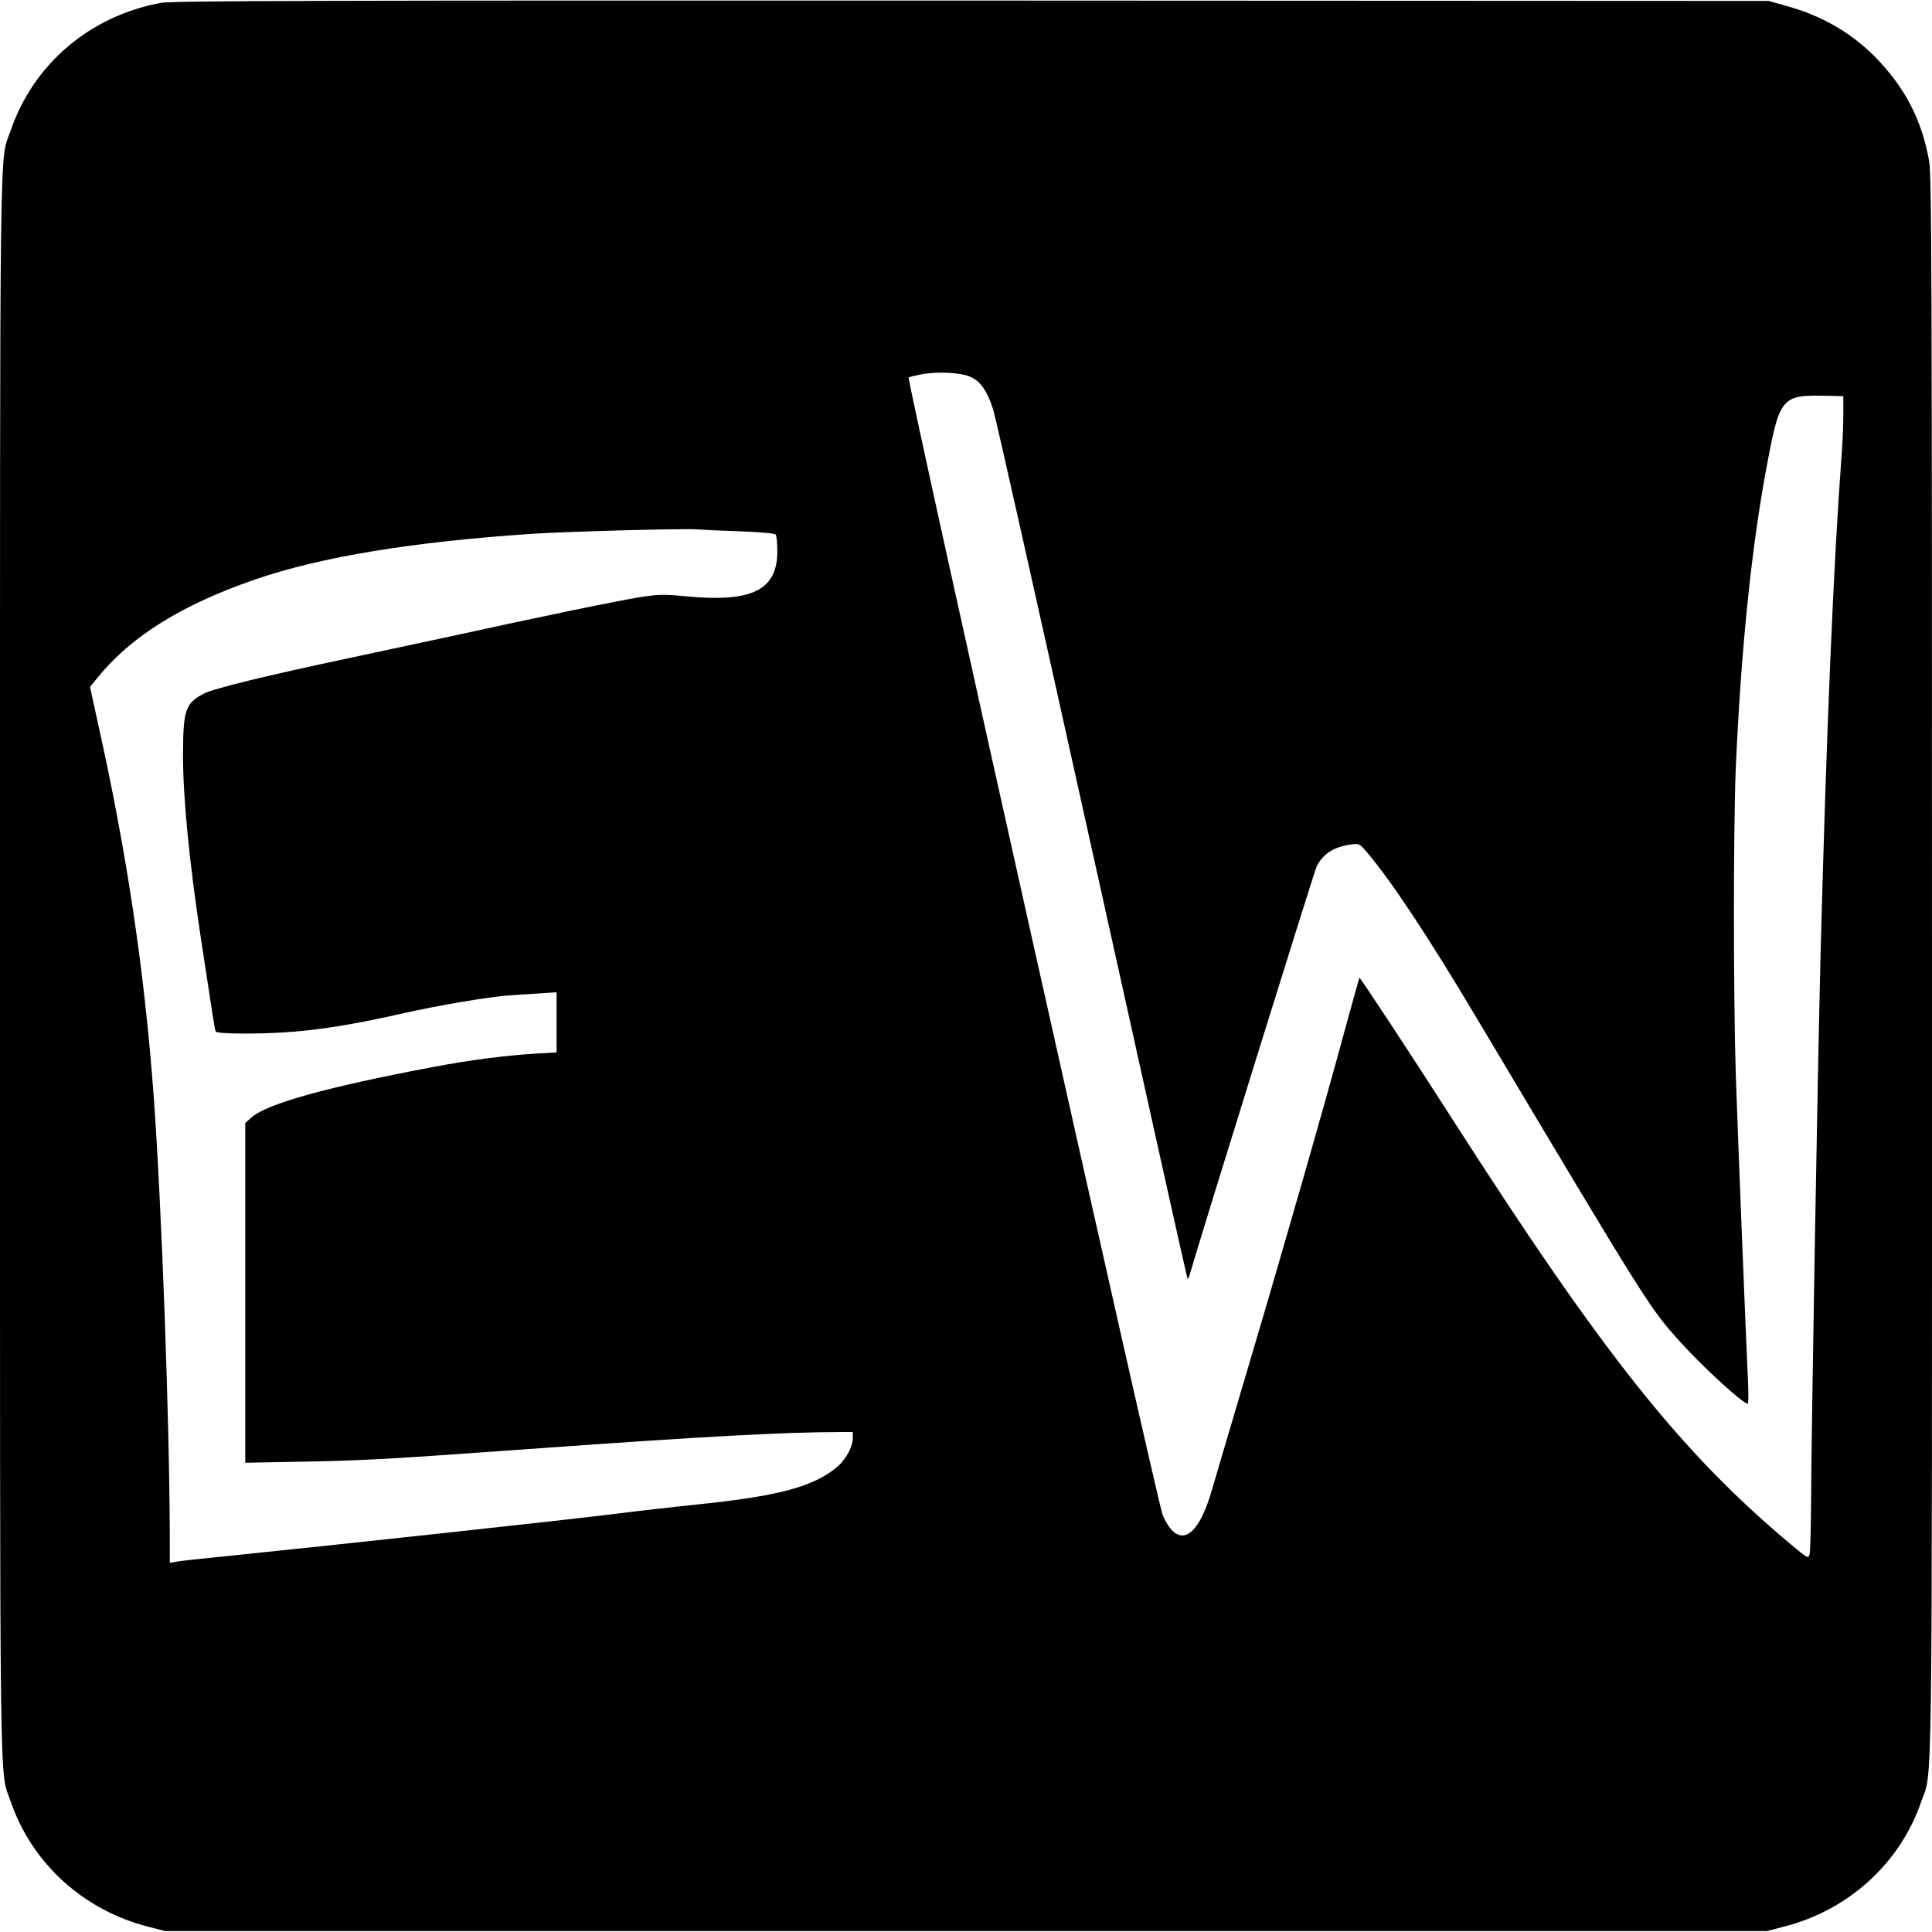 <?xml version="1.0" standalone="no"?>
<!DOCTYPE svg PUBLIC "-//W3C//DTD SVG 20010904//EN"
 "http://www.w3.org/TR/2001/REC-SVG-20010904/DTD/svg10.dtd">
<svg version="1.0" xmlns="http://www.w3.org/2000/svg"
 width="1024pt" height="1024pt" viewBox="0 0 1024 1024"
 preserveAspectRatio="xMidYMid meet">
<g transform="translate(0,1024) scale(0.1,-0.1)"
fill="#000000" stroke="none">
<path d="M854 10225 c-375 -68 -677 -324 -797 -676 -61 -177 -57 143 -57
-4429 0 -4572 -4 -4252 57 -4429 112 -327 386 -576 729 -663 l89 -23 4245 0
4245 0 89 23 c343 87 617 336 729 663 61 177 57 -143 57 4429 0 3716 -2 4187
-15 4266 -39 219 -128 390 -286 552 -127 128 -283 219 -469 270 l-95 27 -4225
2 c-3403 1 -4239 -1 -4296 -12z m4286 -1981 c56 -22 94 -78 125 -178 14 -45
250 -1098 525 -2340 275 -1243 502 -2262 504 -2264 3 -2 9 11 14 30 62 215
658 2130 671 2157 35 67 90 102 181 115 44 6 46 5 85 -41 128 -150 329 -454
583 -881 912 -1530 915 -1535 1080 -1717 121 -134 330 -325 355 -325 4 0 5 51
2 113 -11 227 -55 1331 -65 1632 -13 401 -13 1324 0 1625 27 610 80 1136 156
1555 77 419 80 423 337 417 l77 -2 0 -97 c0 -54 -4 -156 -10 -228 -42 -567
-79 -1435 -110 -2610 -16 -625 -49 -2513 -51 -2935 -1 -135 -4 -256 -8 -269
-6 -23 -10 -21 -101 55 -580 486 -994 1007 -1790 2249 -211 330 -492 757 -495
753 -1 -2 -37 -131 -80 -288 -108 -398 -313 -1115 -509 -1775 -91 -308 -178
-600 -192 -650 -75 -263 -180 -319 -261 -137 -27 61 -1358 6020 -1347 6031 3
3 36 11 72 18 84 14 198 9 252 -13z m-1218 -820 c115 -5 186 -11 190 -18 4 -6
8 -46 8 -89 0 -206 -136 -272 -491 -237 -110 11 -139 10 -235 -5 -112 -17
-541 -106 -1039 -215 -154 -33 -377 -81 -495 -106 -453 -96 -732 -164 -783
-192 -95 -51 -106 -86 -107 -323 0 -227 32 -557 95 -974 65 -427 74 -488 79
-493 12 -12 212 -14 373 -3 173 11 364 42 623 101 176 40 454 87 555 94 44 3
119 8 168 11 l87 6 0 -160 0 -159 -107 -6 c-173 -11 -350 -34 -551 -72 -556
-105 -875 -193 -958 -266 l-34 -30 0 -901 0 -900 313 6 c321 6 443 13 1262 72
852 61 1274 84 1578 85 l67 0 0 -32 c0 -46 -36 -113 -82 -152 -124 -106 -315
-157 -753 -201 -88 -9 -284 -31 -435 -50 -245 -31 -1529 -170 -2070 -225 -113
-11 -222 -23 -242 -27 l-38 -6 0 124 c-1 611 -42 1744 -85 2344 -49 665 -141
1288 -297 1987 l-41 187 39 48 c178 220 446 387 837 522 350 120 830 199 1472
242 189 12 806 29 872 23 24 -2 125 -7 225 -10z"/>
</g>
</svg>
